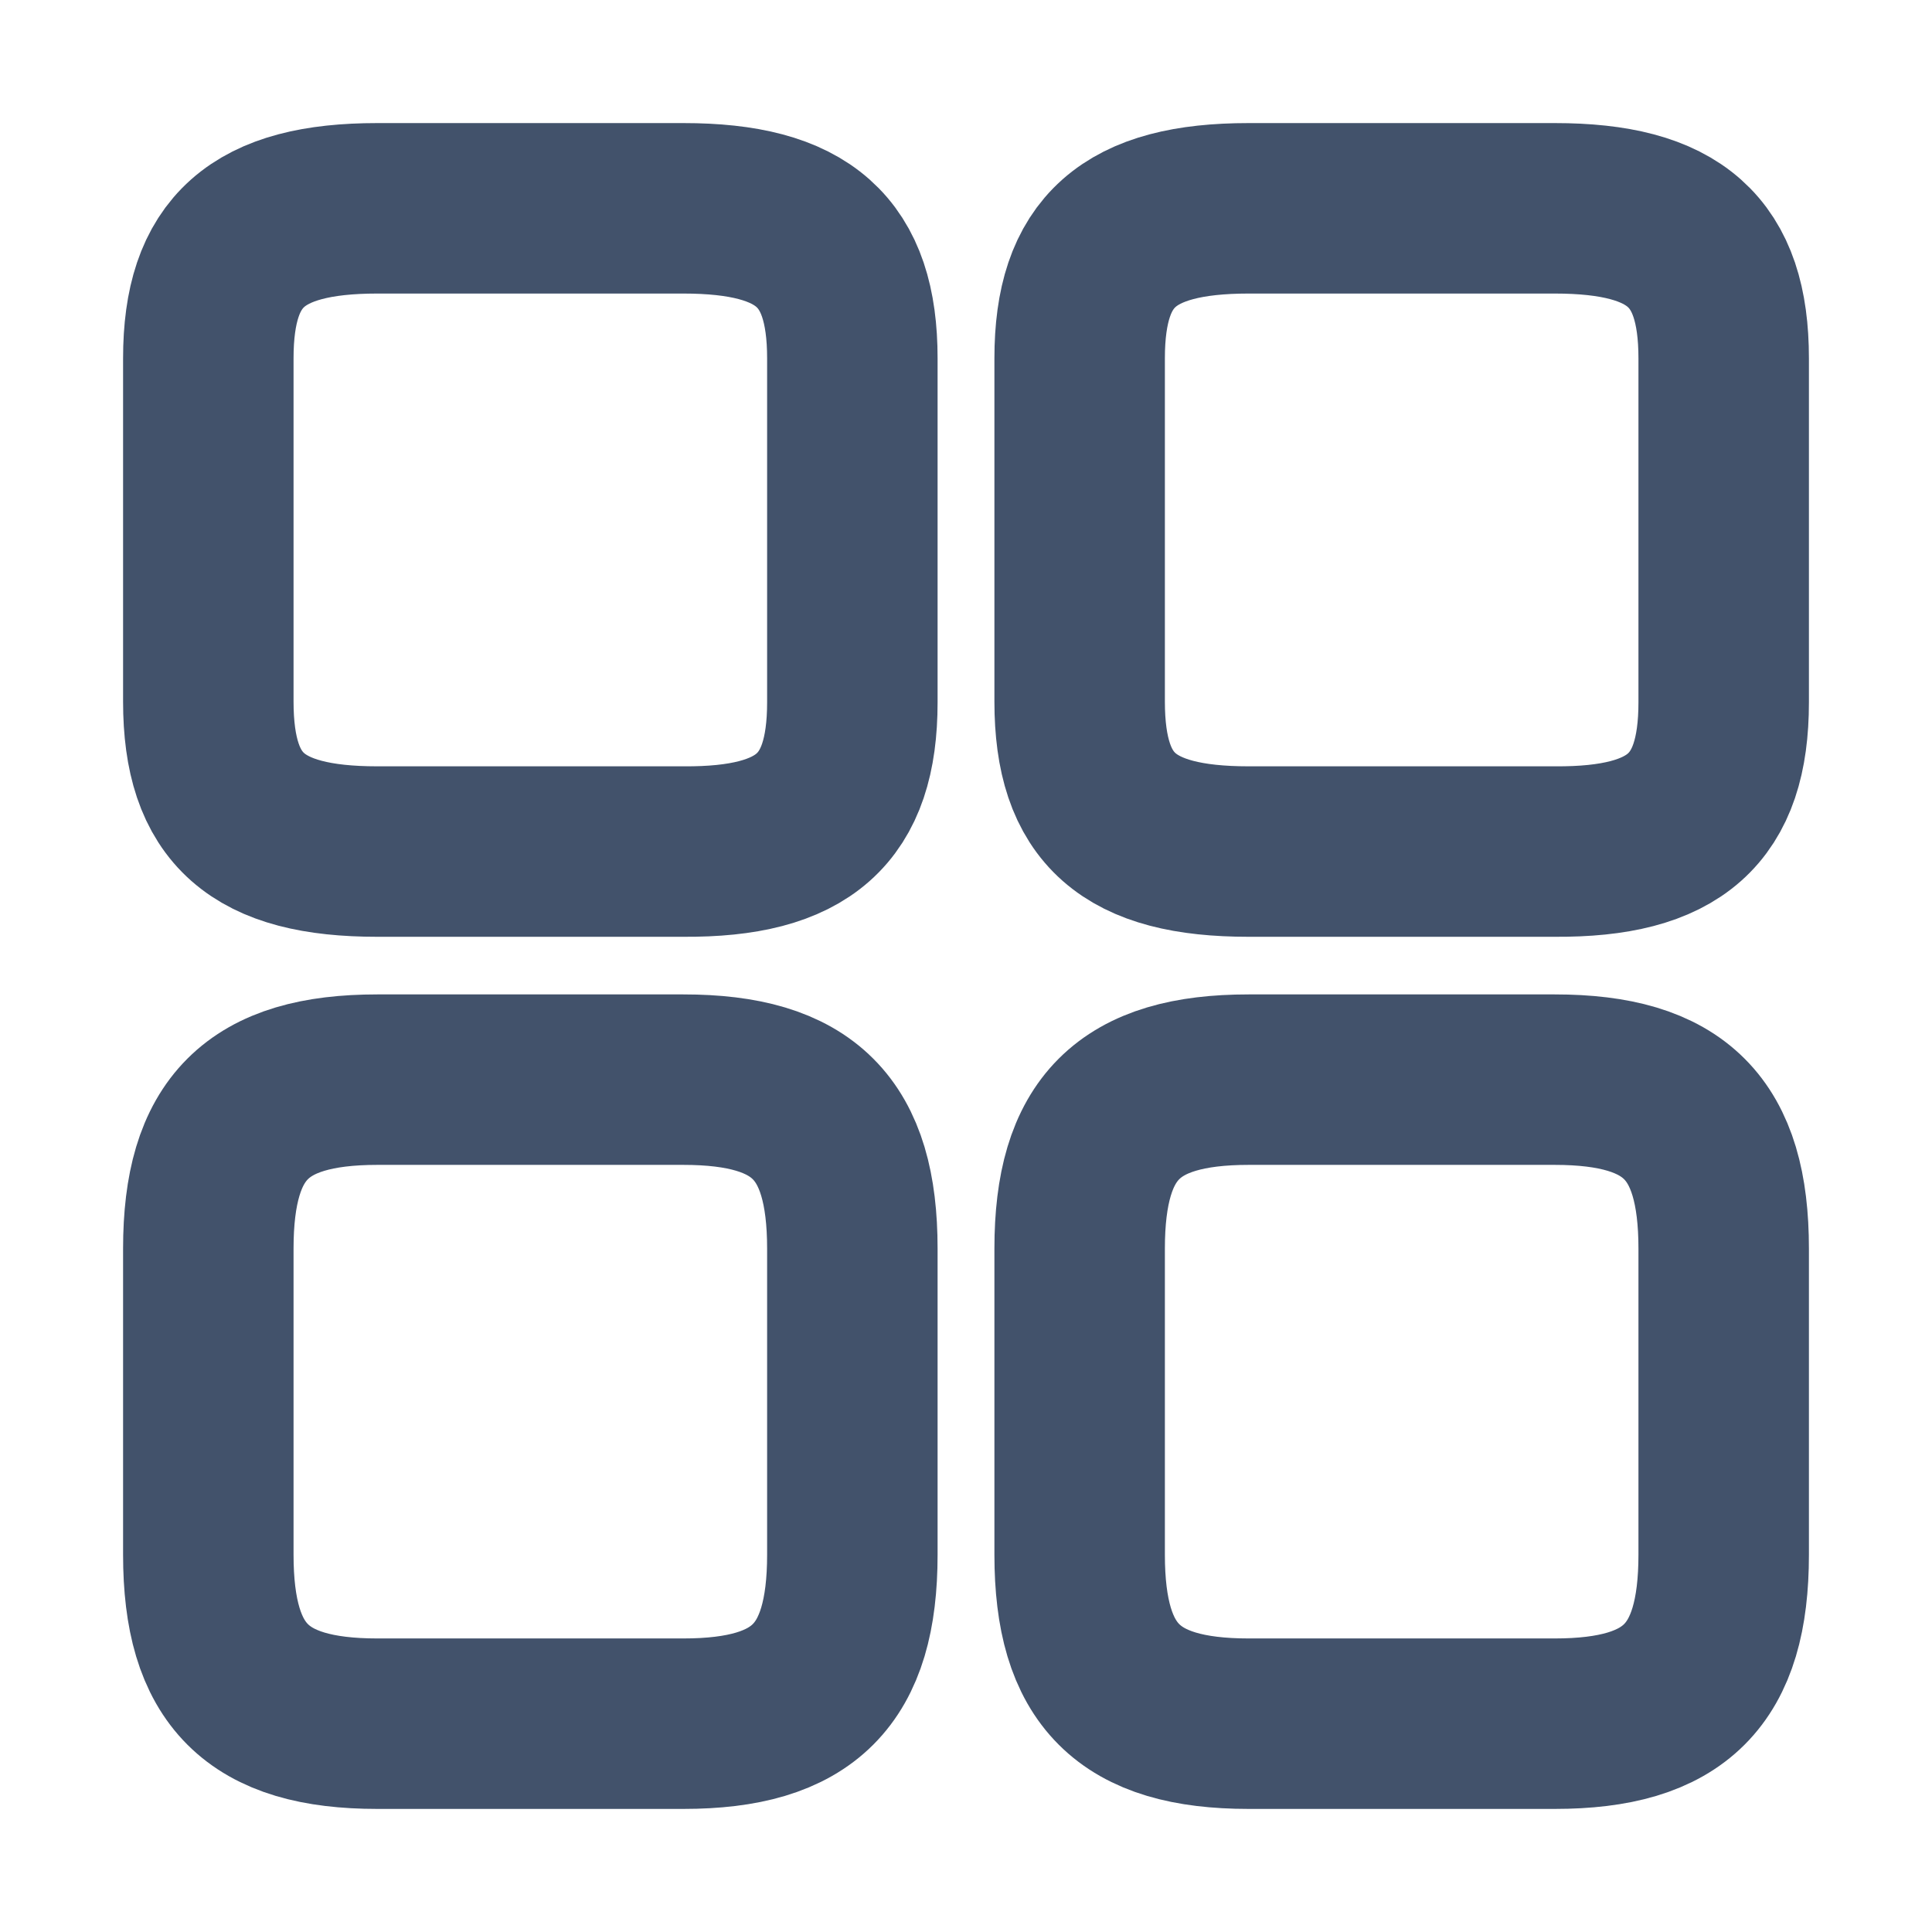 <svg width="17" height="17" viewBox="0 0 17 17" fill="none" xmlns="http://www.w3.org/2000/svg">
<path d="M15.167 6.18V3.153C15.167 2.213 14.74 1.833 13.68 1.833H10.987C9.927 1.833 9.5 2.213 9.5 3.153V6.173C9.5 7.12 9.927 7.493 10.987 7.493H13.68C14.74 7.5 15.167 7.12 15.167 6.18Z" stroke="#42526B" stroke-width="1.5" stroke-linecap="round" stroke-linejoin="round"/>
<path d="M15.167 13.68V10.987C15.167 9.927 14.74 9.5 13.68 9.5H10.987C9.927 9.5 9.5 9.927 9.5 10.987V13.68C9.5 14.74 9.927 15.167 10.987 15.167H13.68C14.74 15.167 15.167 14.74 15.167 13.68Z" stroke="#42526B" stroke-width="1.5" stroke-linecap="round" stroke-linejoin="round"/>
<path d="M7.5 6.18V3.153C7.5 2.213 7.073 1.833 6.013 1.833H3.32C2.26 1.833 1.833 2.213 1.833 3.153V6.173C1.833 7.12 2.26 7.493 3.32 7.493H6.013C7.073 7.5 7.5 7.12 7.5 6.18Z" stroke="#42526B" stroke-width="1.5" stroke-linecap="round" stroke-linejoin="round"/>
<path d="M7.5 13.68V10.987C7.5 9.927 7.073 9.5 6.013 9.5H3.32C2.26 9.5 1.833 9.927 1.833 10.987V13.68C1.833 14.74 2.26 15.167 3.32 15.167H6.013C7.073 15.167 7.5 14.74 7.5 13.68Z" stroke="#42526B" stroke-width="1.5" stroke-linecap="round" stroke-linejoin="round"/>
</svg>
